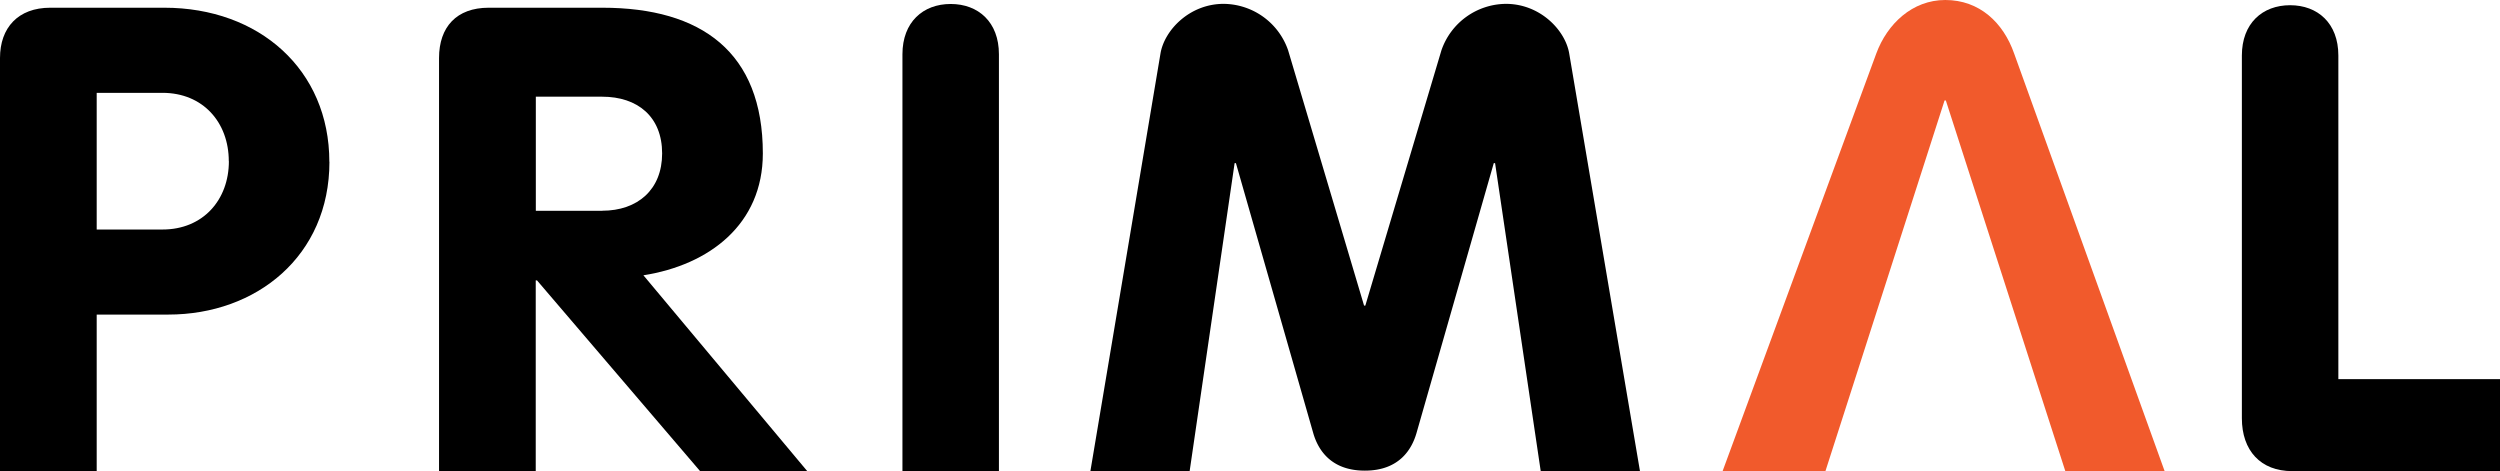 <svg xmlns="http://www.w3.org/2000/svg" viewBox="0 0 829.14 156.33"><defs><style>.cls-1{fill:#f15a2c;}</style></defs><title>Asset 1</title><g id="Layer_2" data-name="Layer 2"><g id="Layer_1-2" data-name="Layer 1"><path d="M75.91,53.46c0,12.82-8.56,22.66-22,22.66H32.07V30.79H53.88c13.47,0,22,9.84,22,22.67m33.35.21c0-30.58-23.3-51.11-54.73-51.11H16.68C6,2.56,0,9.2,0,19.24V156.33H32.07v-52H55.81c29.29,0,53.45-19.46,53.45-50.68"/><path d="M199.71,69.92h-22V32.07h22c11.76,0,19.89,6.63,19.89,18.82,0,12-8.13,19-19.89,19m68.06,86.41-54.38-65C235.21,87.88,253,74.41,253,50.89c0-33.57-20.31-48.33-53.24-48.33H162.08c-10.69,0-16.47,6.42-16.47,16.68V156.33h32.07V93h.43l54.14,63.32Z"/><path d="M331.3,156.33V18c0-10.69-6.84-16.68-16-16.68s-16,6-16,16.68V156.33Z"/><path d="M511,156.33h32.92L520.44,17.75c-1.28-7.7-9.62-16.47-21-16.47a22.82,22.82,0,0,0-21.38,15.4l-25.24,84.67h-.42L427.21,16.68a22.82,22.82,0,0,0-21.38-15.4c-11.33,0-19.67,8.77-20.95,16.47L361.62,156.33h32.92L409.47,54.1h.43l25.66,89.59c1.49,5.13,5.55,12.4,17.1,12.4s15.61-7.27,17.11-12.4L495.42,54.1h.43Z"/><path d="M829.14,156.33V125.74H775.53V18.41c0-10.7-6.84-16.68-16-16.68s-16,6-16,16.68V138.72c0,10.69,6.2,17.53,16.67,17.53h44.75v.08Z"/><path class="cls-1" d="M685,156.33h32.94L668,17.75C664.4,7.48,656.49,0,645.16,0c-10.91,0-19.25,7.91-22.88,17.75l-51,138.58h34.11l39.53-123h.43Z"/></g></g></svg>